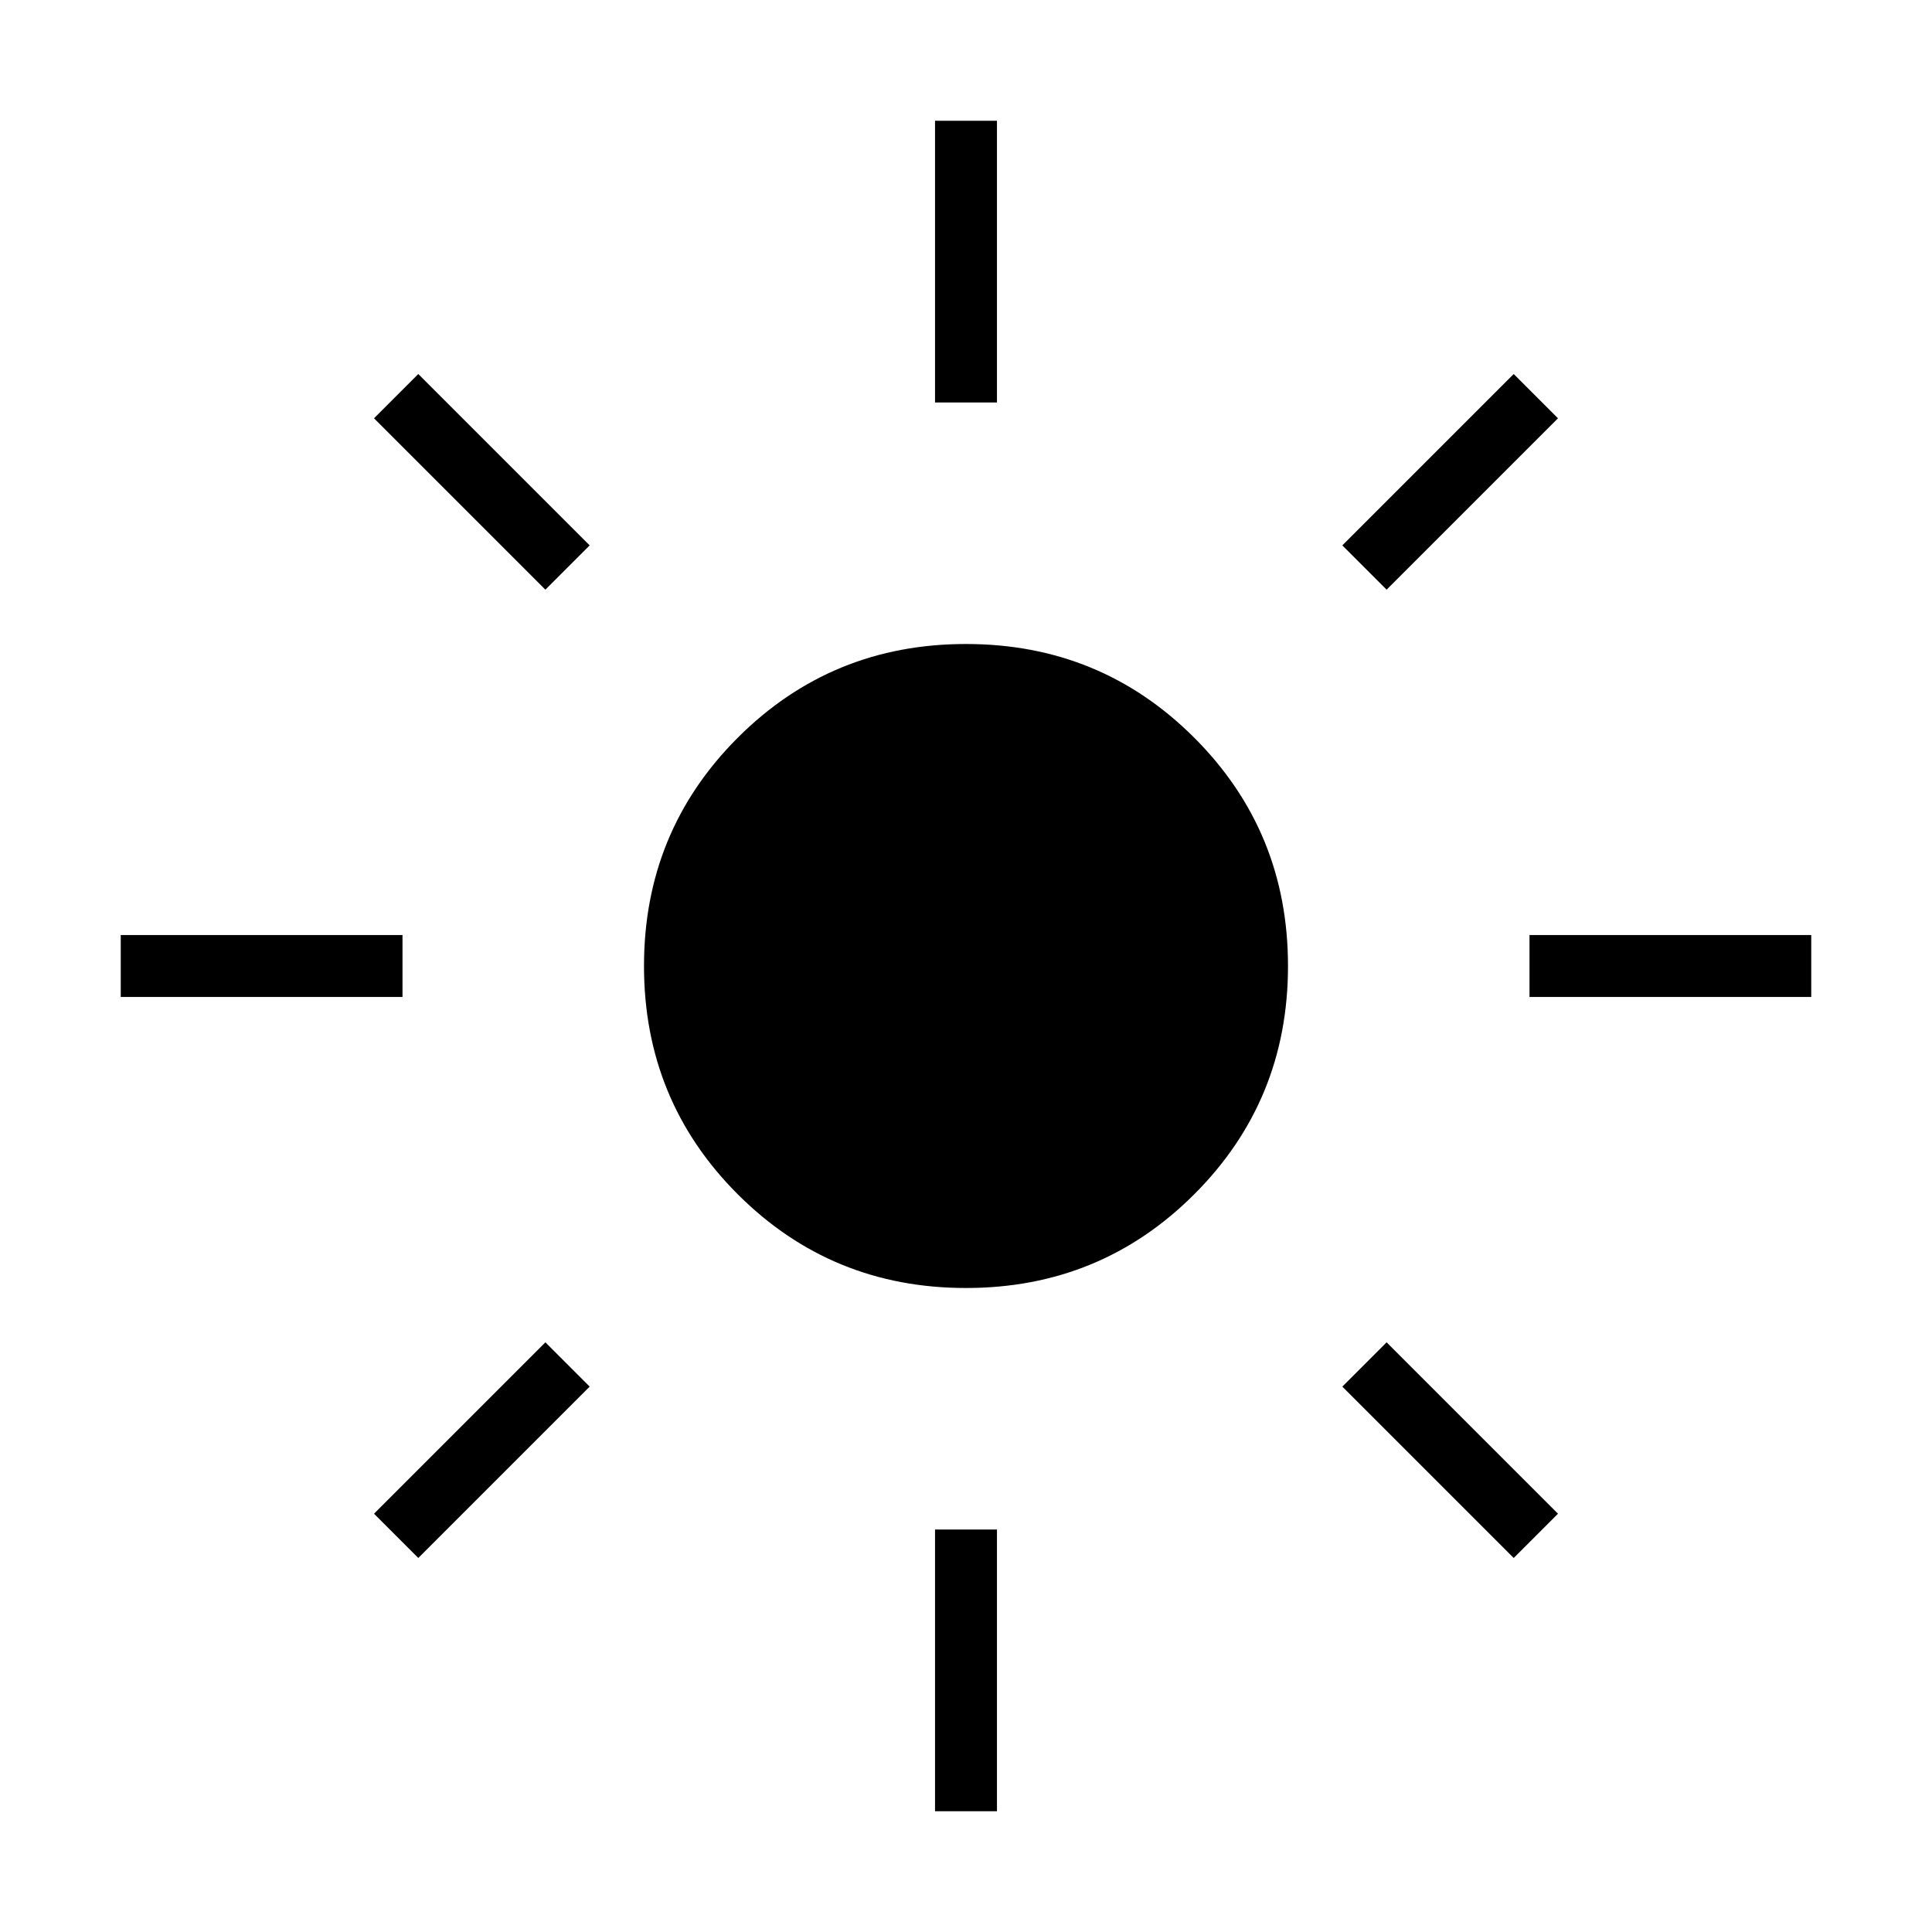 <svg xmlns="http://www.w3.org/2000/svg" width="48" height="48" viewBox="0 96 960 960"><path d="M480 736q-66.846 0-113.423-46.577T320 576q0-66.846 46.577-113.423T480 416q66.846 0 113.423 46.577T640 576q0 66.846-46.577 113.423T480 736ZM60 591.385v-30.77h140v30.77H60Zm700 0v-30.77h140v30.77H760ZM464.615 296V156h30.77v140h-30.77Zm0 700V856h30.77v140h-30.77ZM271 389l-85.154-85.154 22-22L293 367l-22 22Zm481.154 481.154L667 785l22-22 85.154 85.154-22 22ZM689 389l-22-22 85.154-85.154 22 22L689 389ZM207.846 870.154l-22-22L271 763l22 22-85.154 85.154Z"/></svg>